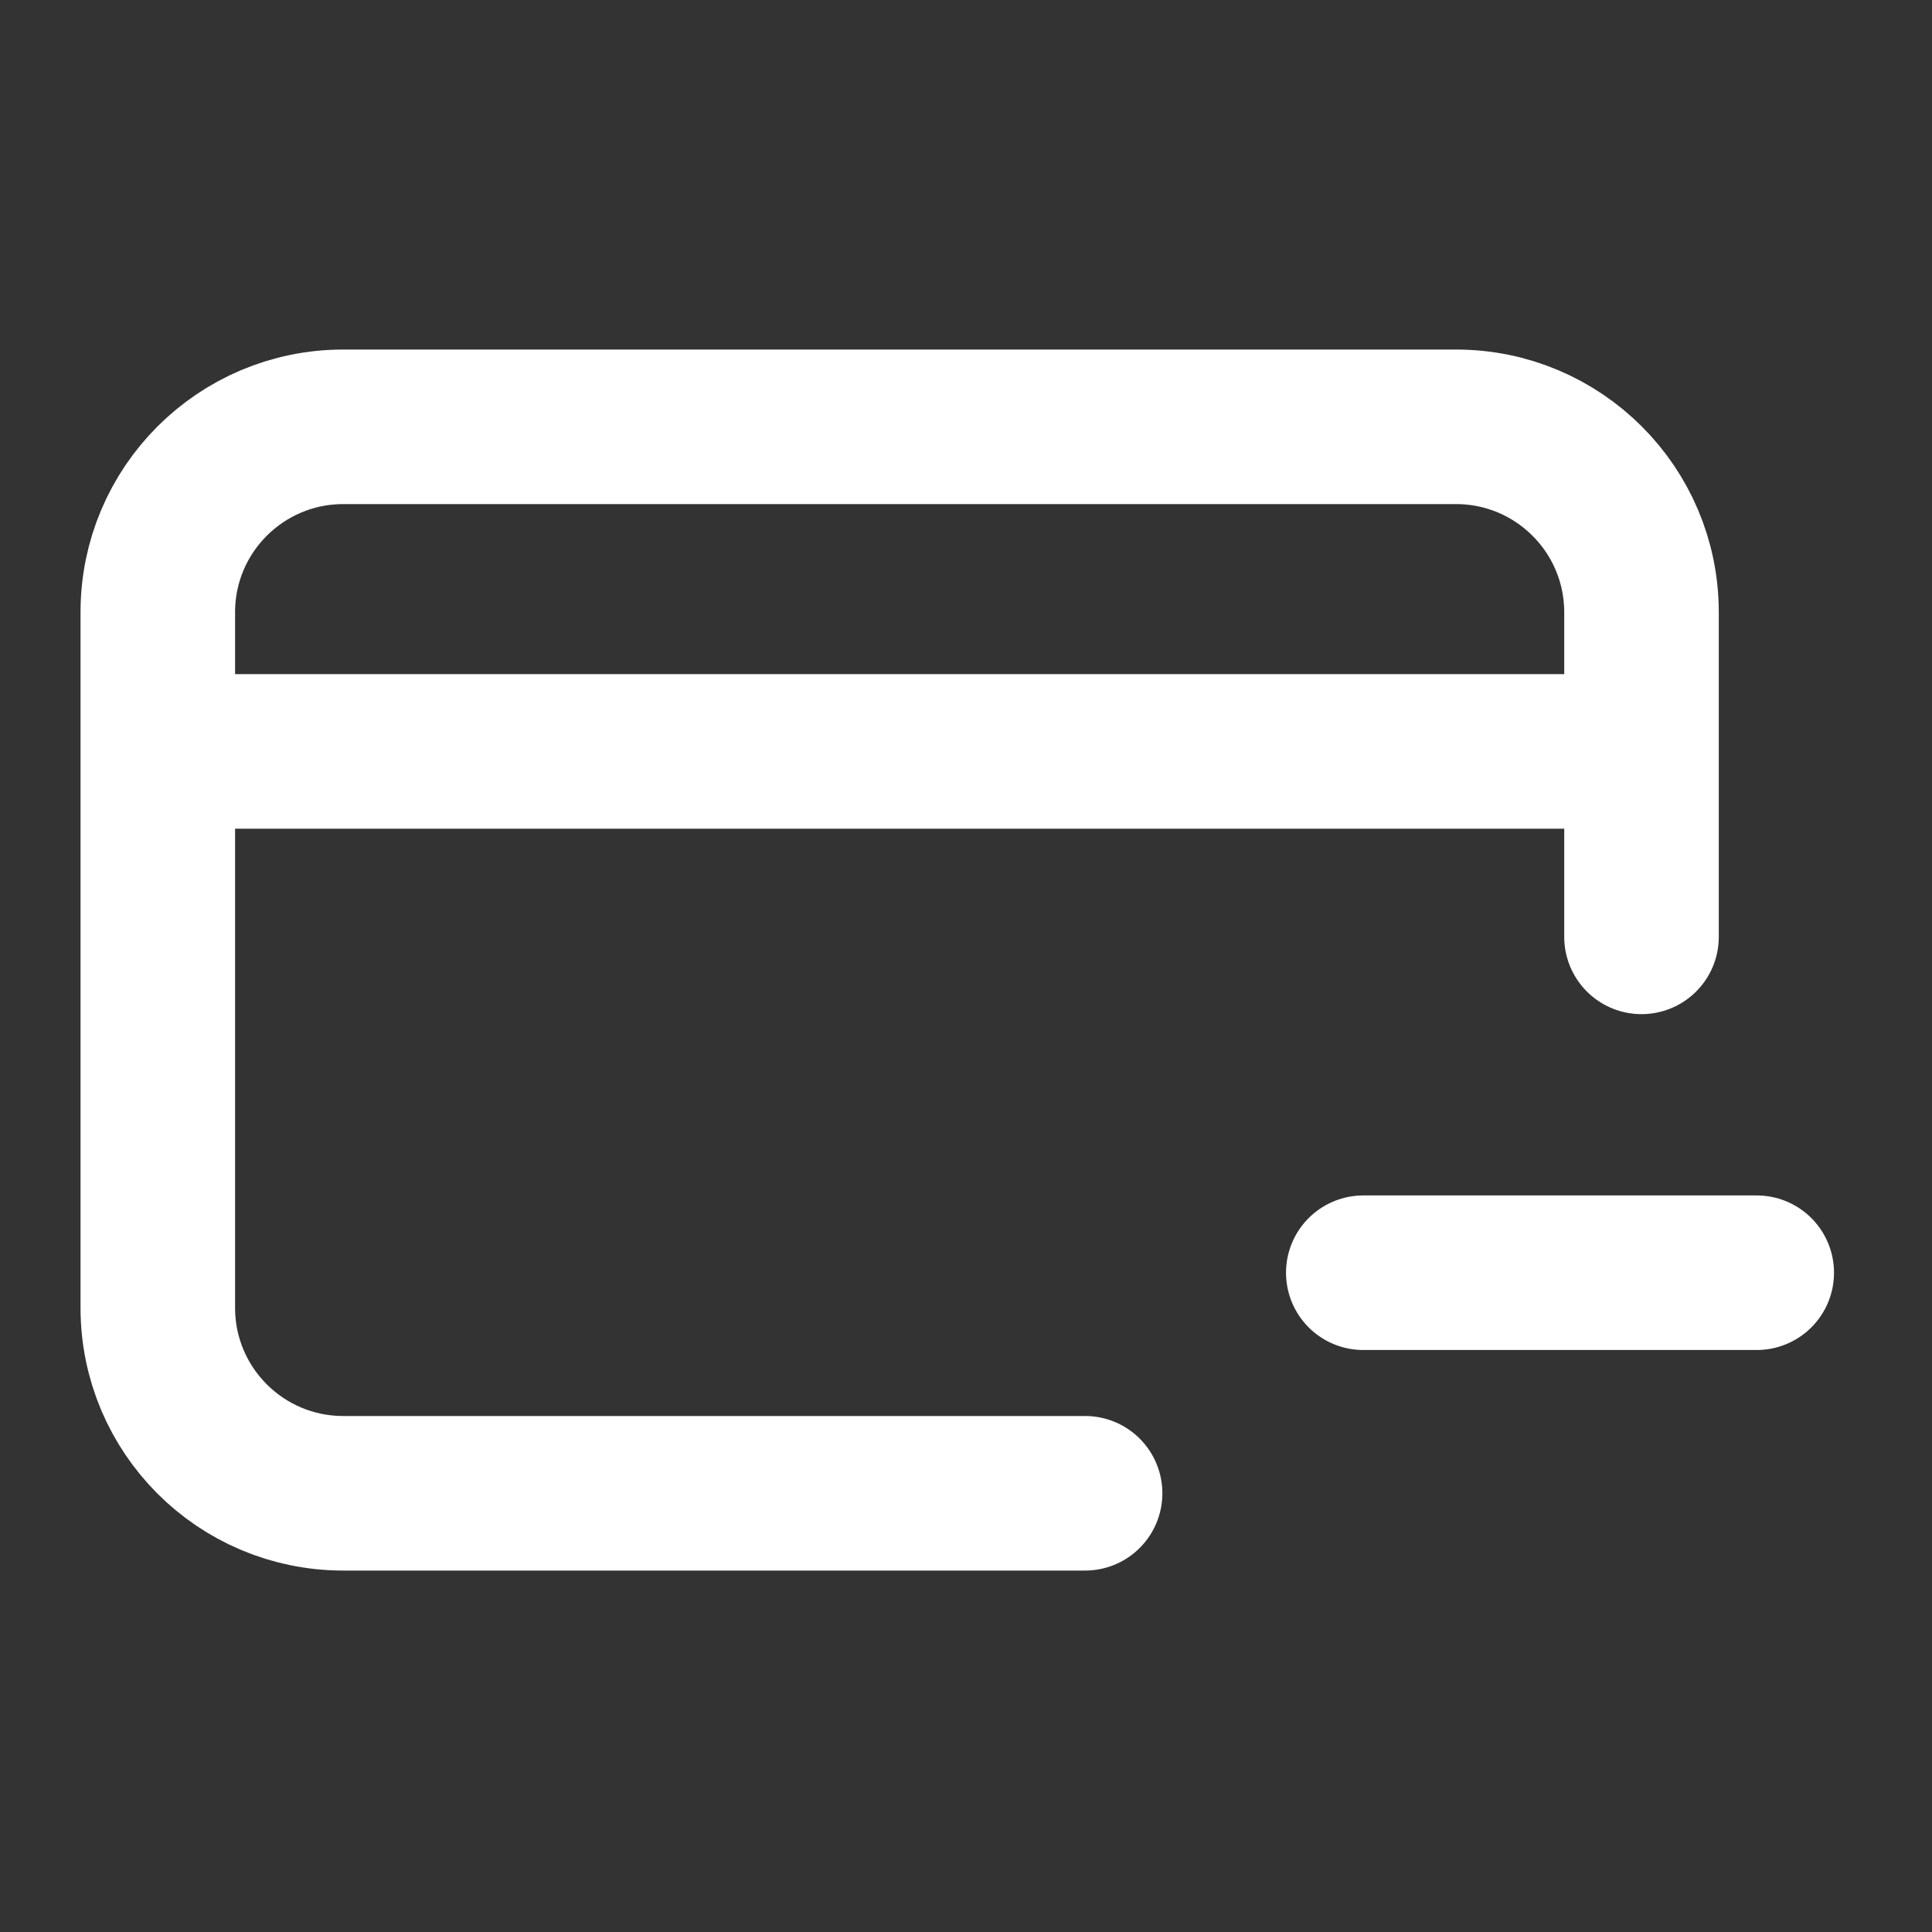 <svg width="25" height="25" viewBox="0 0 25 25" fill="none" xmlns="http://www.w3.org/2000/svg">
<rect x="0" y="0" width="25" height="25" fill="#333333" stroke="none"/>
<path d="M14.041 19.323H4.442C3.116 19.323 2.042 18.249 2.042 16.923L2.042 7.923C2.041 6.598 3.116 5.523 4.441 5.523H18.841C20.166 5.523 21.241 6.597 21.241 7.923L21.241 12.123M2.641 9.723H20.641M17.641 16.469L22.732 16.469" stroke="white" stroke-width="2" stroke-linecap="round" stroke-linejoin="round"/>
</svg>
